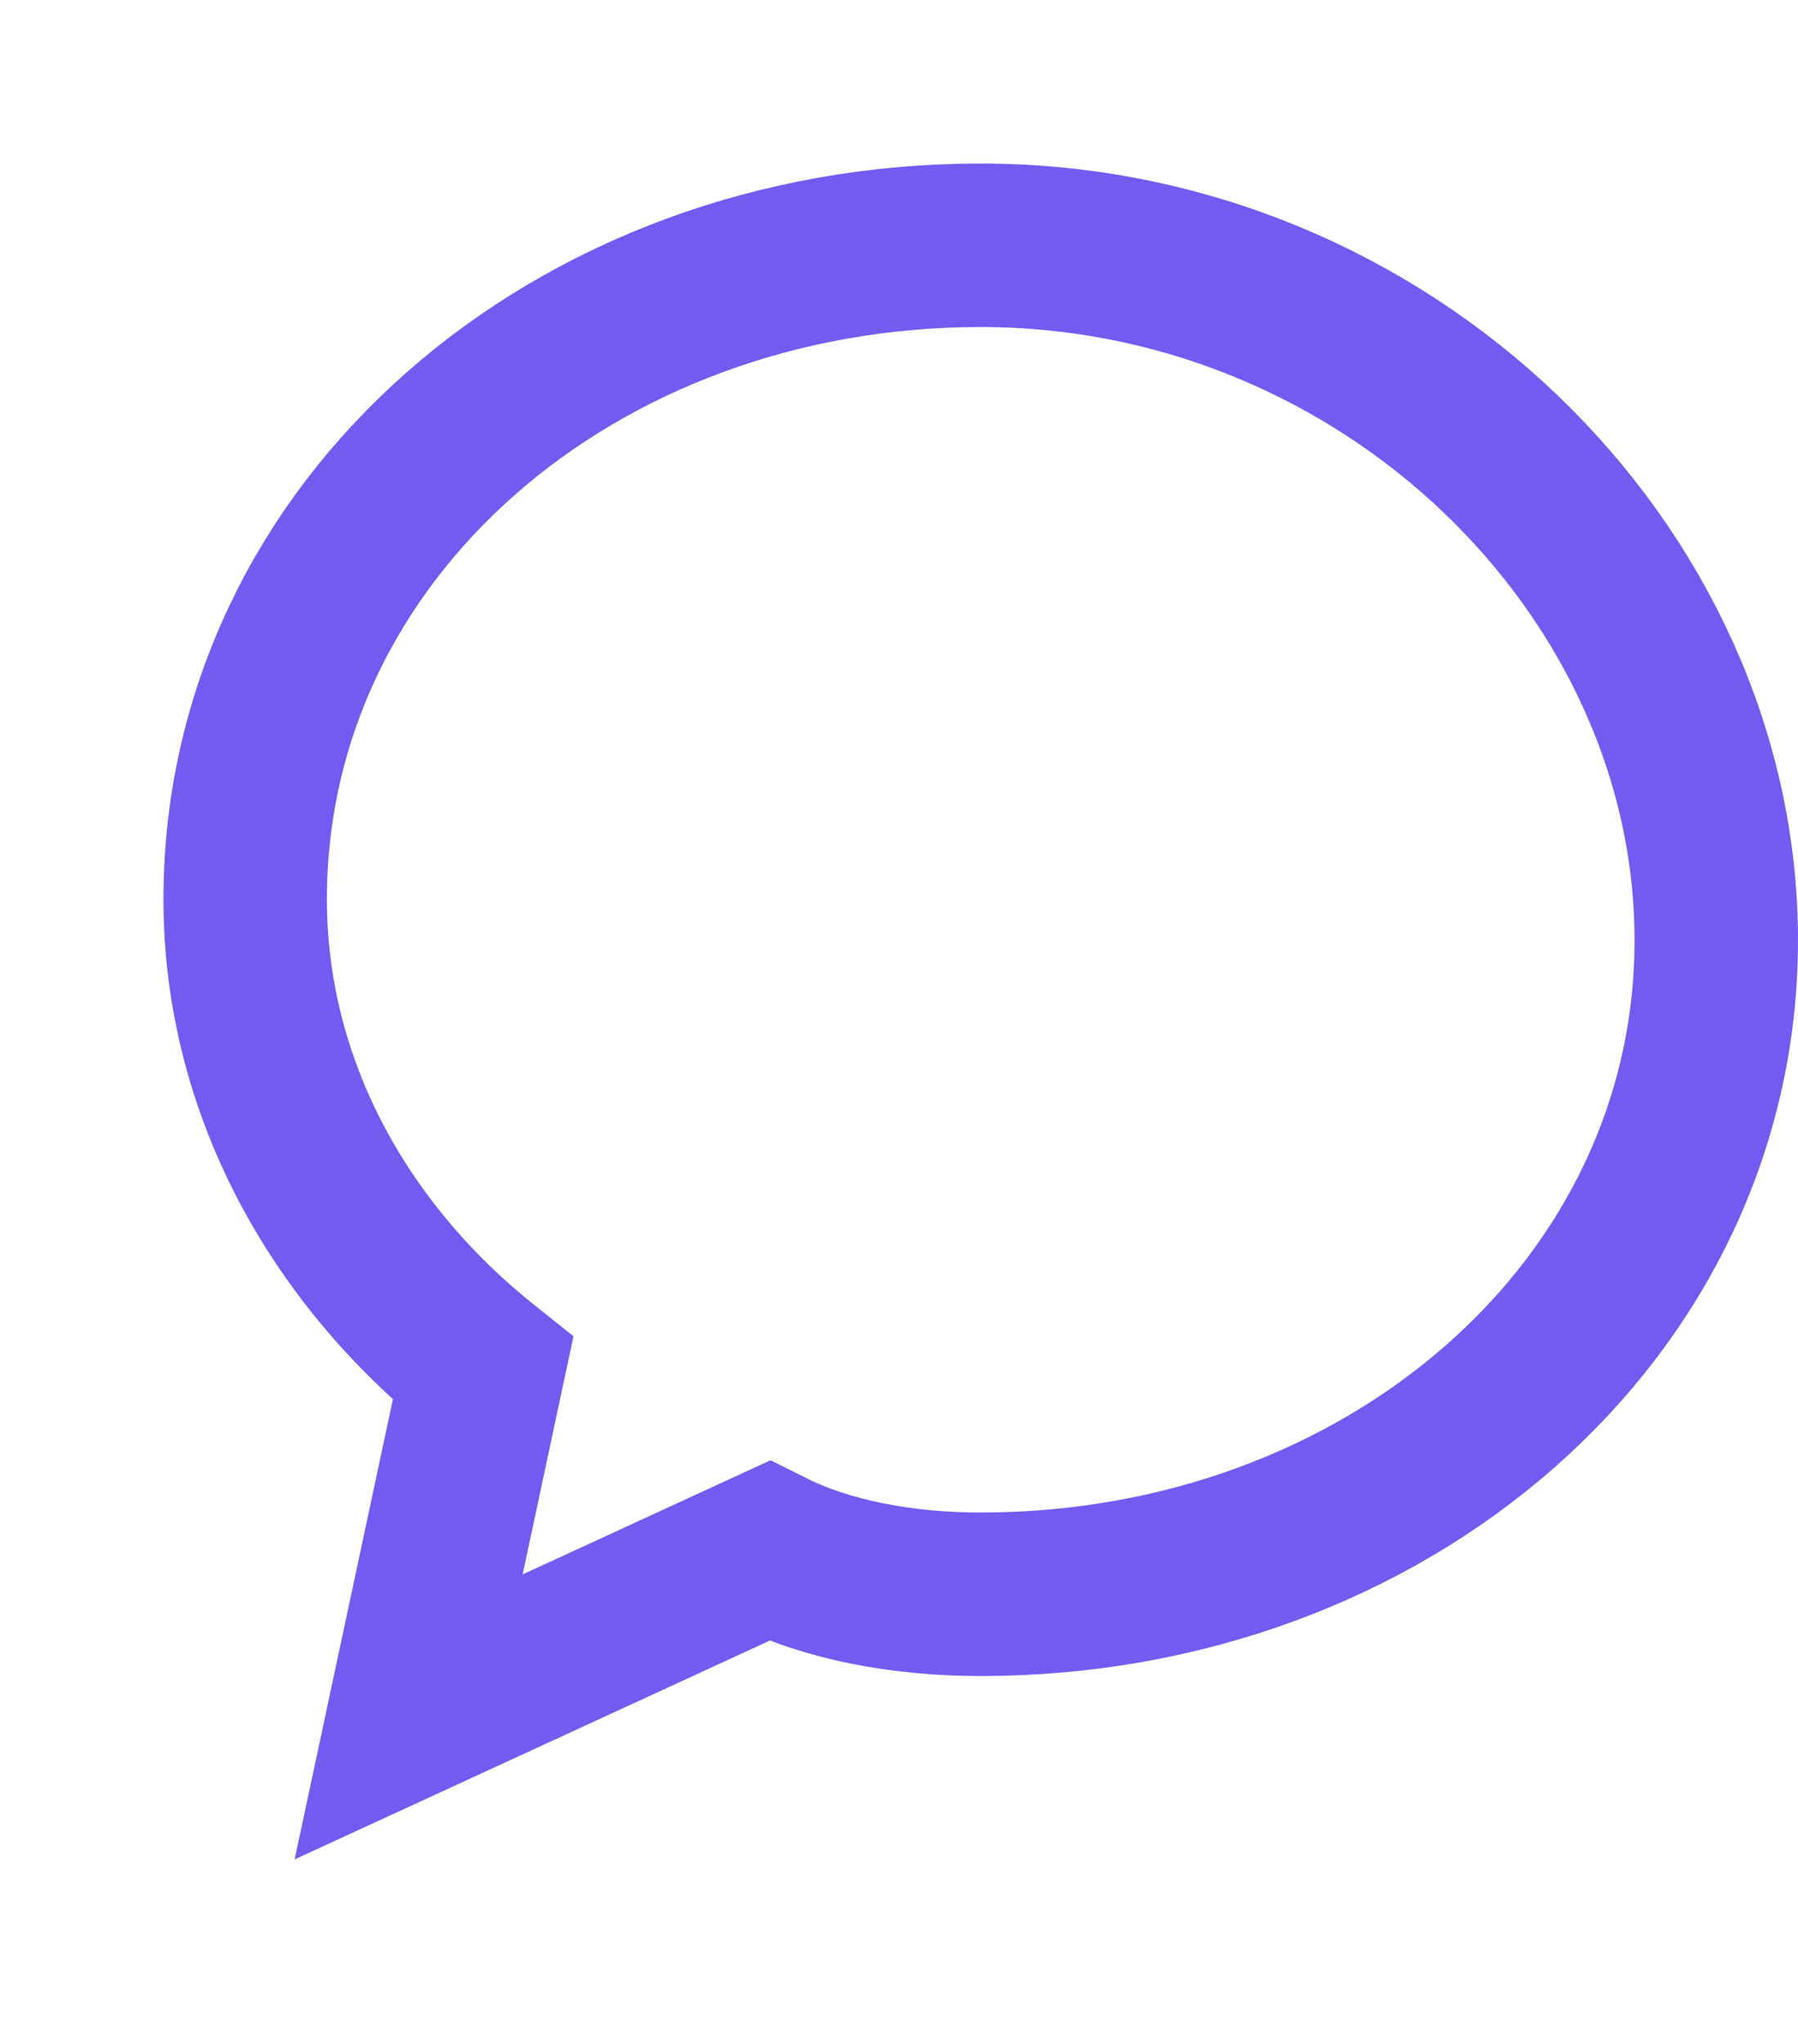 <svg xmlns="http://www.w3.org/2000/svg" width="22" height="25" viewBox="0 0 22 25" fill="none">
  <path d="M12 3C7.03 3 3 6.48 3 11c0 2.26 1.12 4.31 2.91 5.74L5 21l4.41-2.03C10.13 19.33 11.05 19.5 12 19.5c4.97 0 9-3.48 9-8S16.97 3 12 3z" stroke="#735BF2" stroke-width="2"/>
  <path d="M0 0h22v25H0z" fill="none"/>
</svg>
